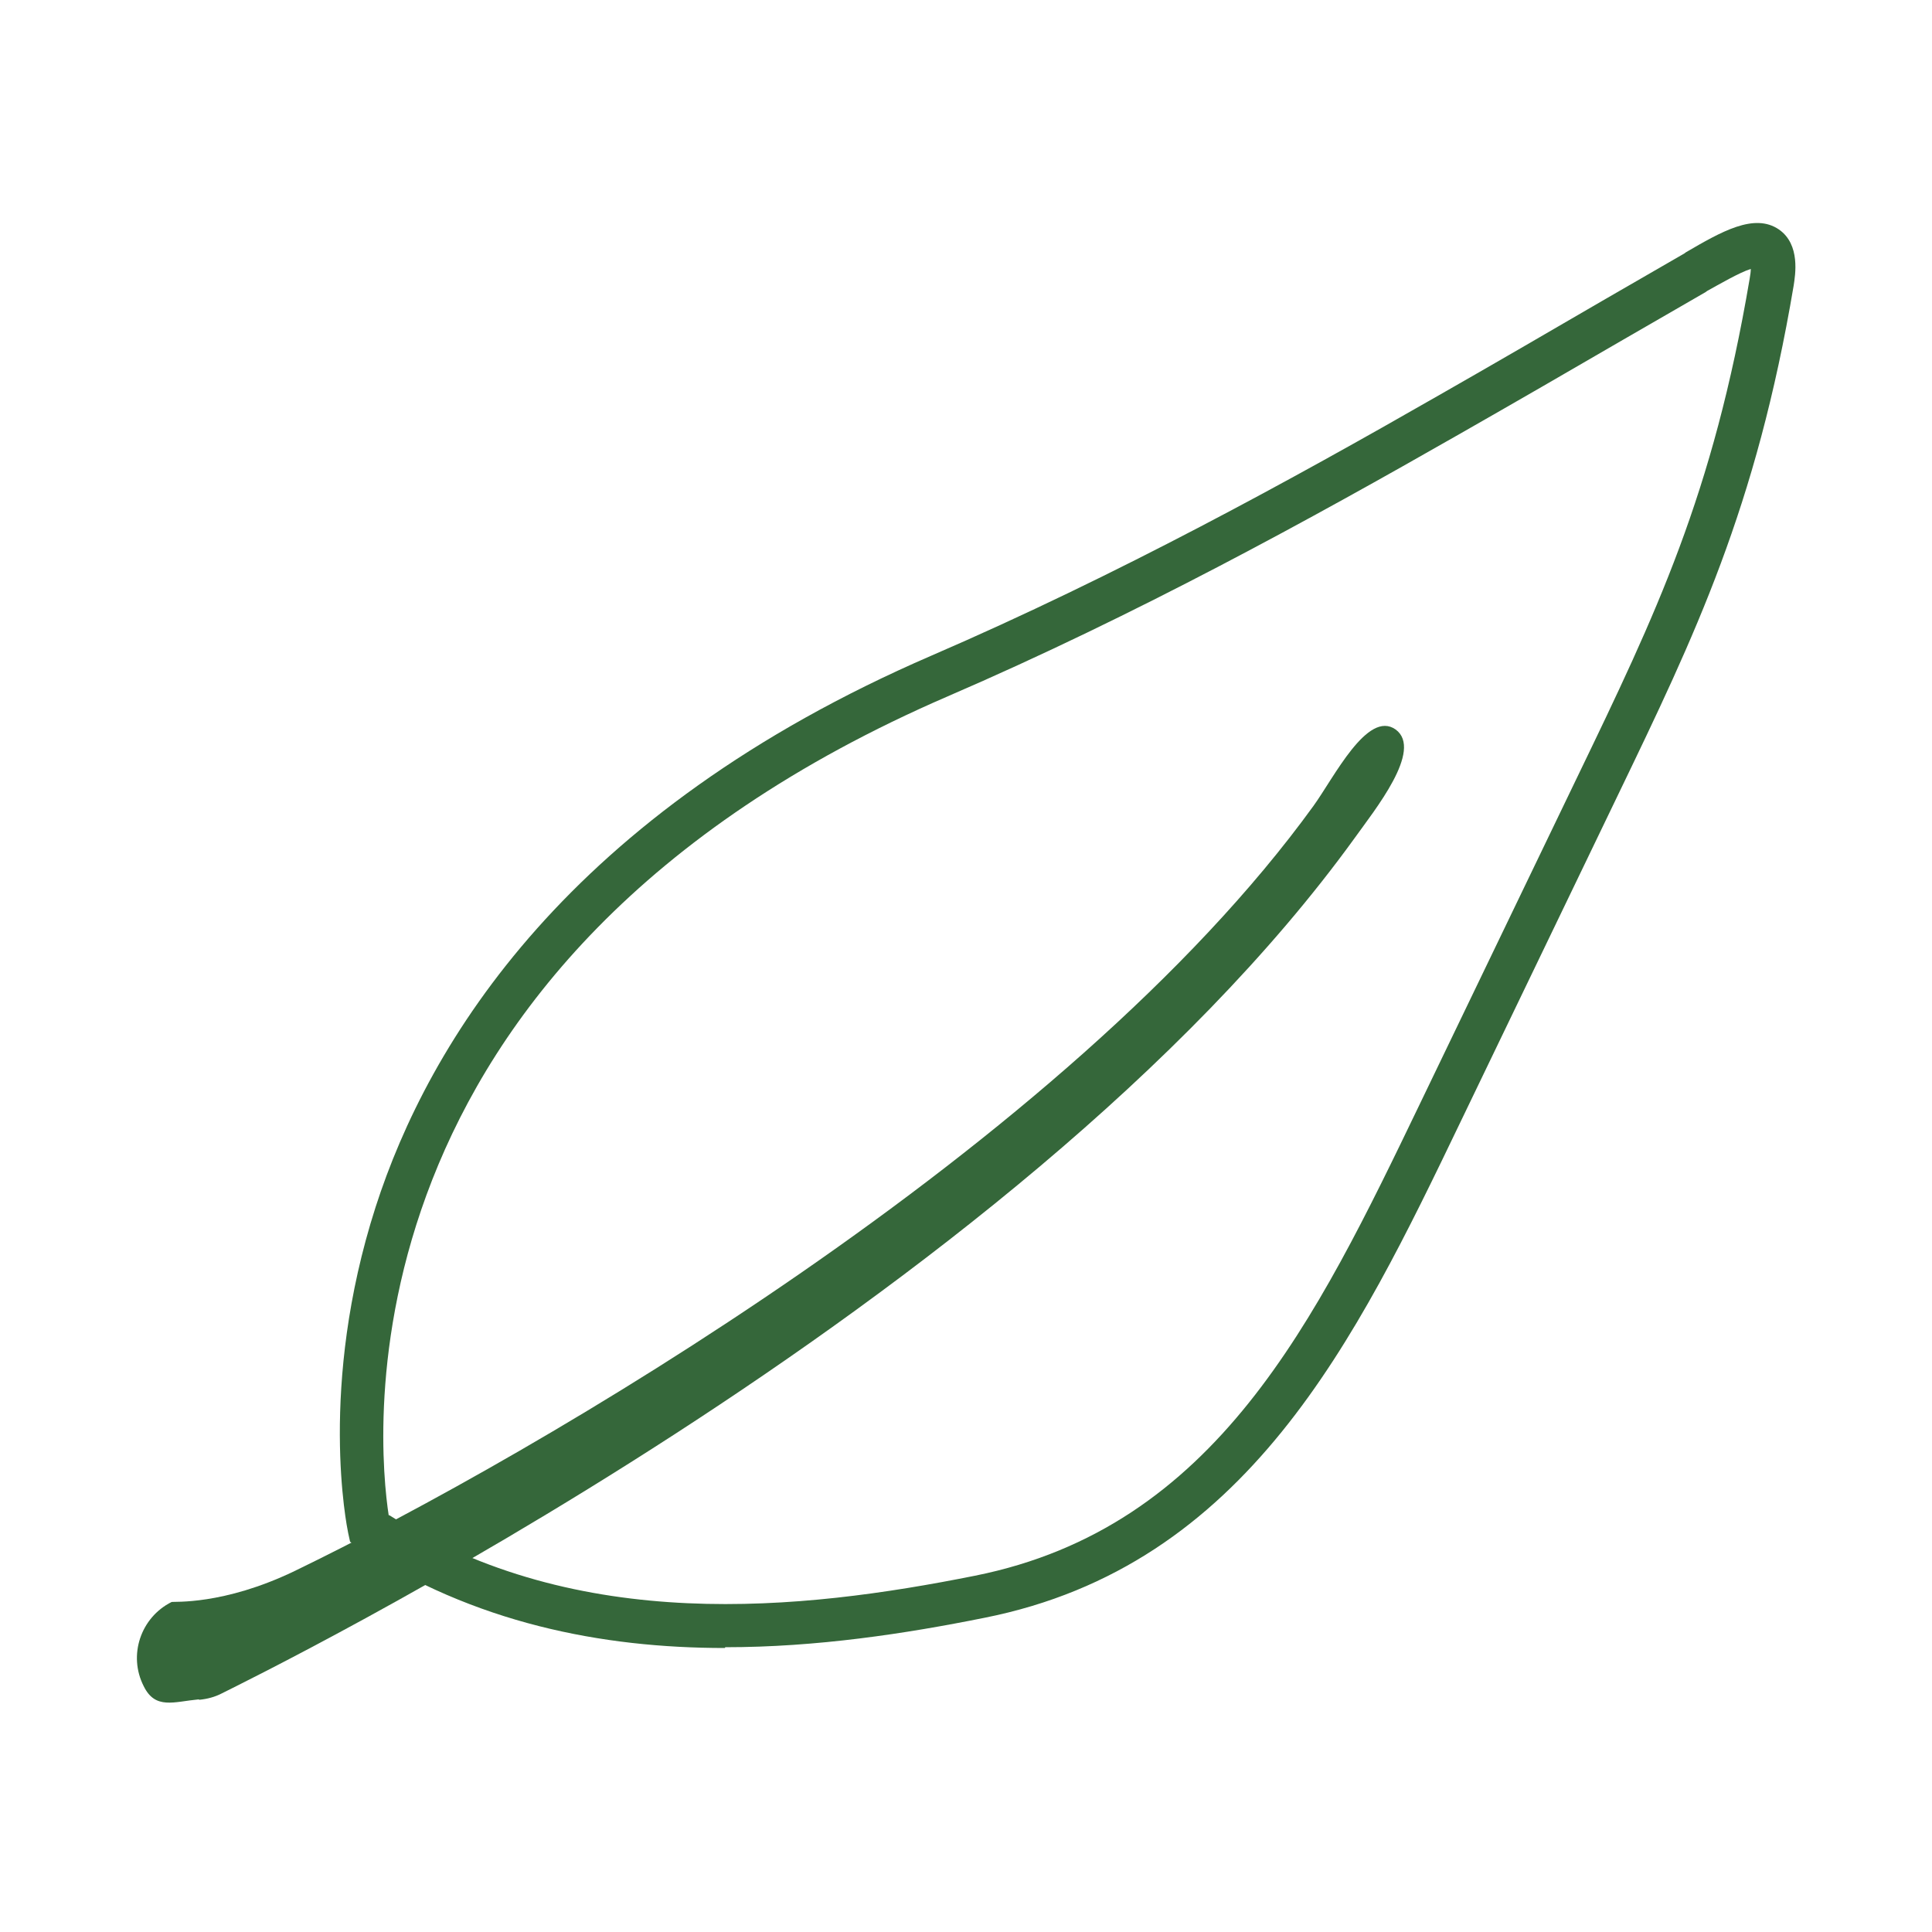 <?xml version="1.0" encoding="UTF-8"?>
<svg id="_Слой_1" data-name="Слой 1" xmlns="http://www.w3.org/2000/svg" viewBox="0 0 50 50">
  <defs>
    <style>
      .cls-1 {
        fill: #35673a;
      }
    </style>
  </defs>
  <path class="cls-1" d="m18.76,42.65c-3.18,0-6.49-.64-9.51-2.62l-.19-.13-.05-.23c-.03-.15-.78-3.79.71-8.43,1.37-4.26,4.97-10.2,14.38-14.27,4.84-2.09,9.35-4.57,13.12-6.73,1.42-.81,2.83-1.63,4.24-2.45.71-.41,1.42-.82,2.13-1.23l.04-.03c.91-.53,1.77-1.03,2.41-.59.56.39.42,1.18.38,1.45-.97,5.76-2.55,9.04-4.55,13.19l-4.06,8.43c-2.72,5.66-5.54,11.51-12.34,12.86-2.04.41-4.33.76-6.7.76Zm-8.69-3.44c4.89,3.09,10.66,2.47,15.16,1.57,6.24-1.25,8.81-6.59,11.53-12.24l4.06-8.43c2.04-4.23,3.51-7.29,4.46-12.89.02-.11.03-.2.03-.26-.29.09-.82.4-1.13.57l-.04.03c-.71.41-1.42.82-2.13,1.23-1.41.82-2.83,1.64-4.25,2.45-3.8,2.17-8.34,4.67-13.23,6.78-16.01,6.92-14.75,19.38-14.47,21.2Z"/>
  <path class="cls-1" d="m5.14,43.98c-.64.06-1.12.27-1.42-.34-.41-.8-.08-1.78.72-2.18.05-.02,1.33.09,3.18-.8,6.18-2.99,20-11,26.37-19.8.53-.73,1.4-2.5,2.13-1.98.72.53-.55,2.09-1.07,2.82-8.73,12.07-28.41,21.67-29.3,22.12-.19.1-.39.15-.59.17Z"/>
</svg>